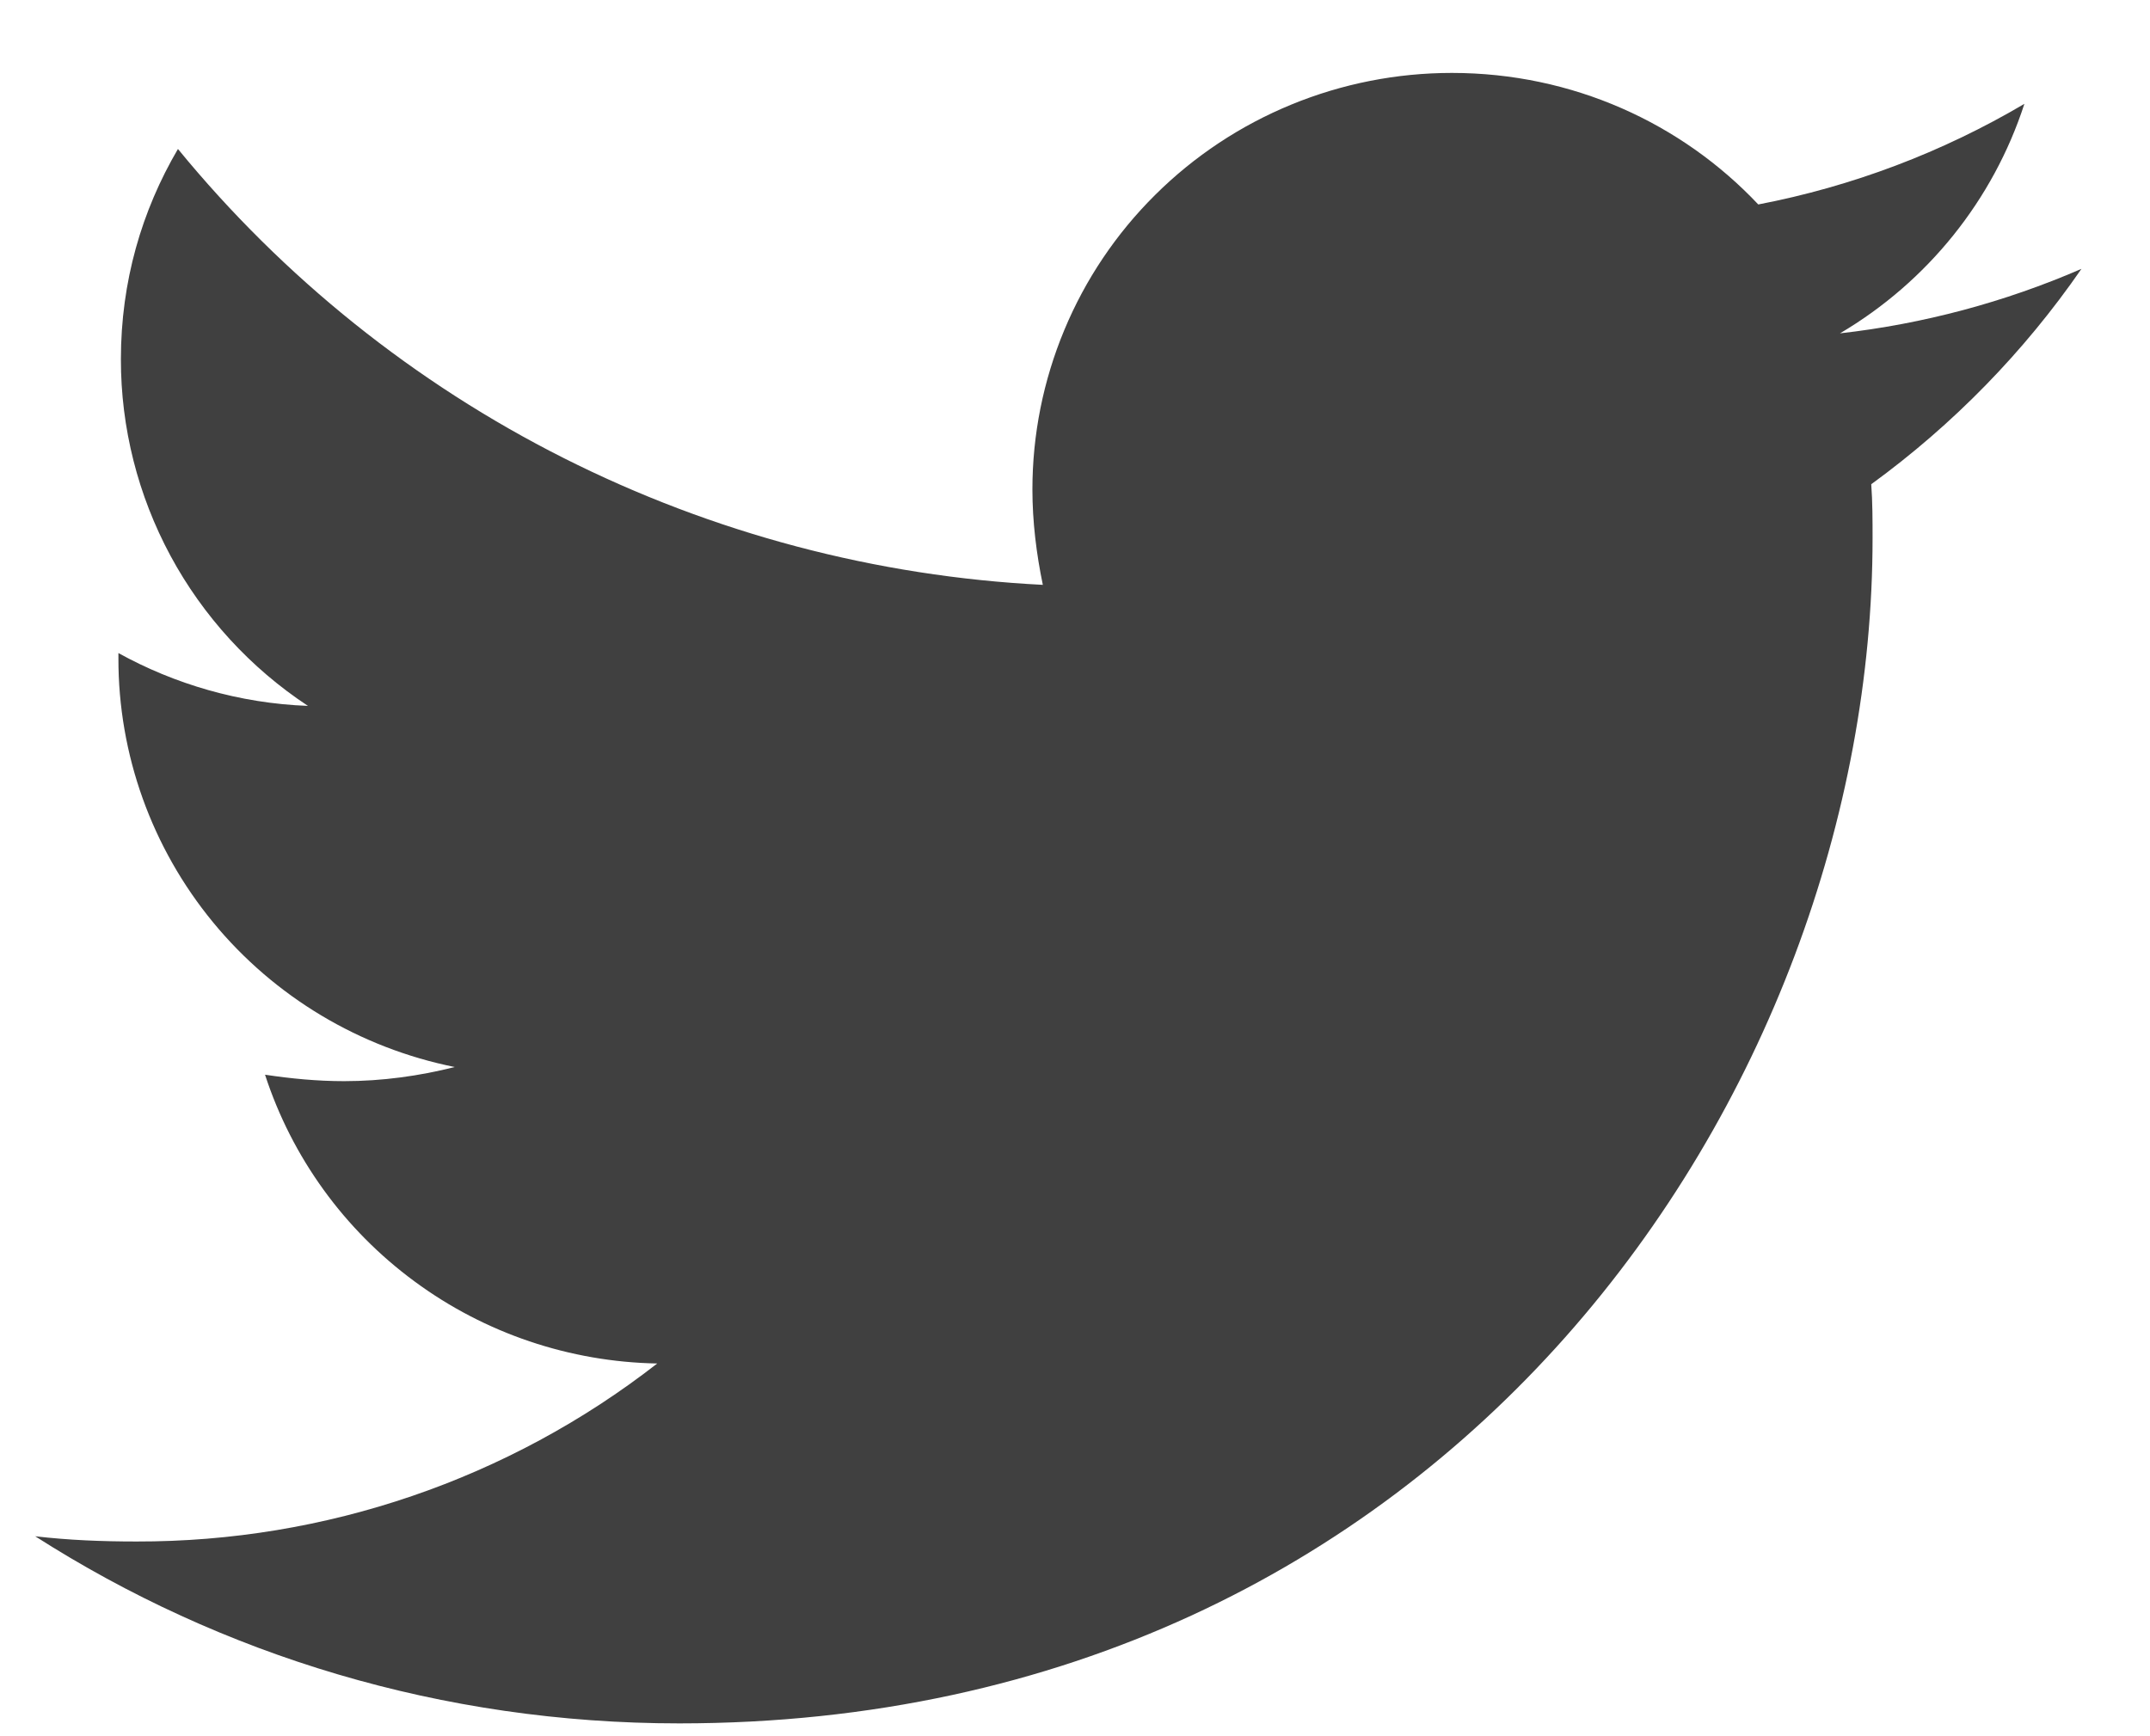 <svg width="26" height="21" viewBox="0 0 26 21" fill="none" xmlns="http://www.w3.org/2000/svg">
<path id="Vector" d="M22.629 5.857C22.645 6.076 22.645 6.293 22.645 6.511C22.645 13.171 17.542 20.845 8.215 20.845C5.342 20.845 2.672 20.018 0.426 18.582C0.834 18.629 1.227 18.645 1.651 18.645C3.934 18.65 6.152 17.892 7.948 16.492C6.89 16.473 5.864 16.127 5.014 15.5C4.163 14.874 3.531 14 3.205 12.999C3.519 13.046 3.833 13.077 4.163 13.077C4.618 13.077 5.075 13.014 5.499 12.906C4.351 12.675 3.318 12.057 2.576 11.155C1.835 10.254 1.43 9.126 1.432 7.962V7.899C2.108 8.273 2.893 8.507 3.724 8.538C3.028 8.079 2.457 7.455 2.062 6.723C1.668 5.991 1.461 5.174 1.462 4.344C1.462 3.408 1.713 2.55 2.152 1.802C3.427 3.359 5.016 4.633 6.818 5.541C8.62 6.449 10.593 6.972 12.611 7.074C12.533 6.699 12.485 6.31 12.485 5.919C12.485 5.258 12.616 4.603 12.871 3.991C13.125 3.38 13.499 2.824 13.97 2.357C14.441 1.889 15 1.518 15.616 1.265C16.231 1.012 16.891 0.882 17.557 0.882C19.018 0.882 20.336 1.49 21.263 2.473C22.398 2.255 23.487 1.843 24.481 1.256C24.103 2.42 23.31 3.407 22.251 4.032C23.258 3.918 24.243 3.655 25.171 3.252C24.478 4.256 23.618 5.137 22.629 5.857Z" fill="#404040"/>
</svg>
